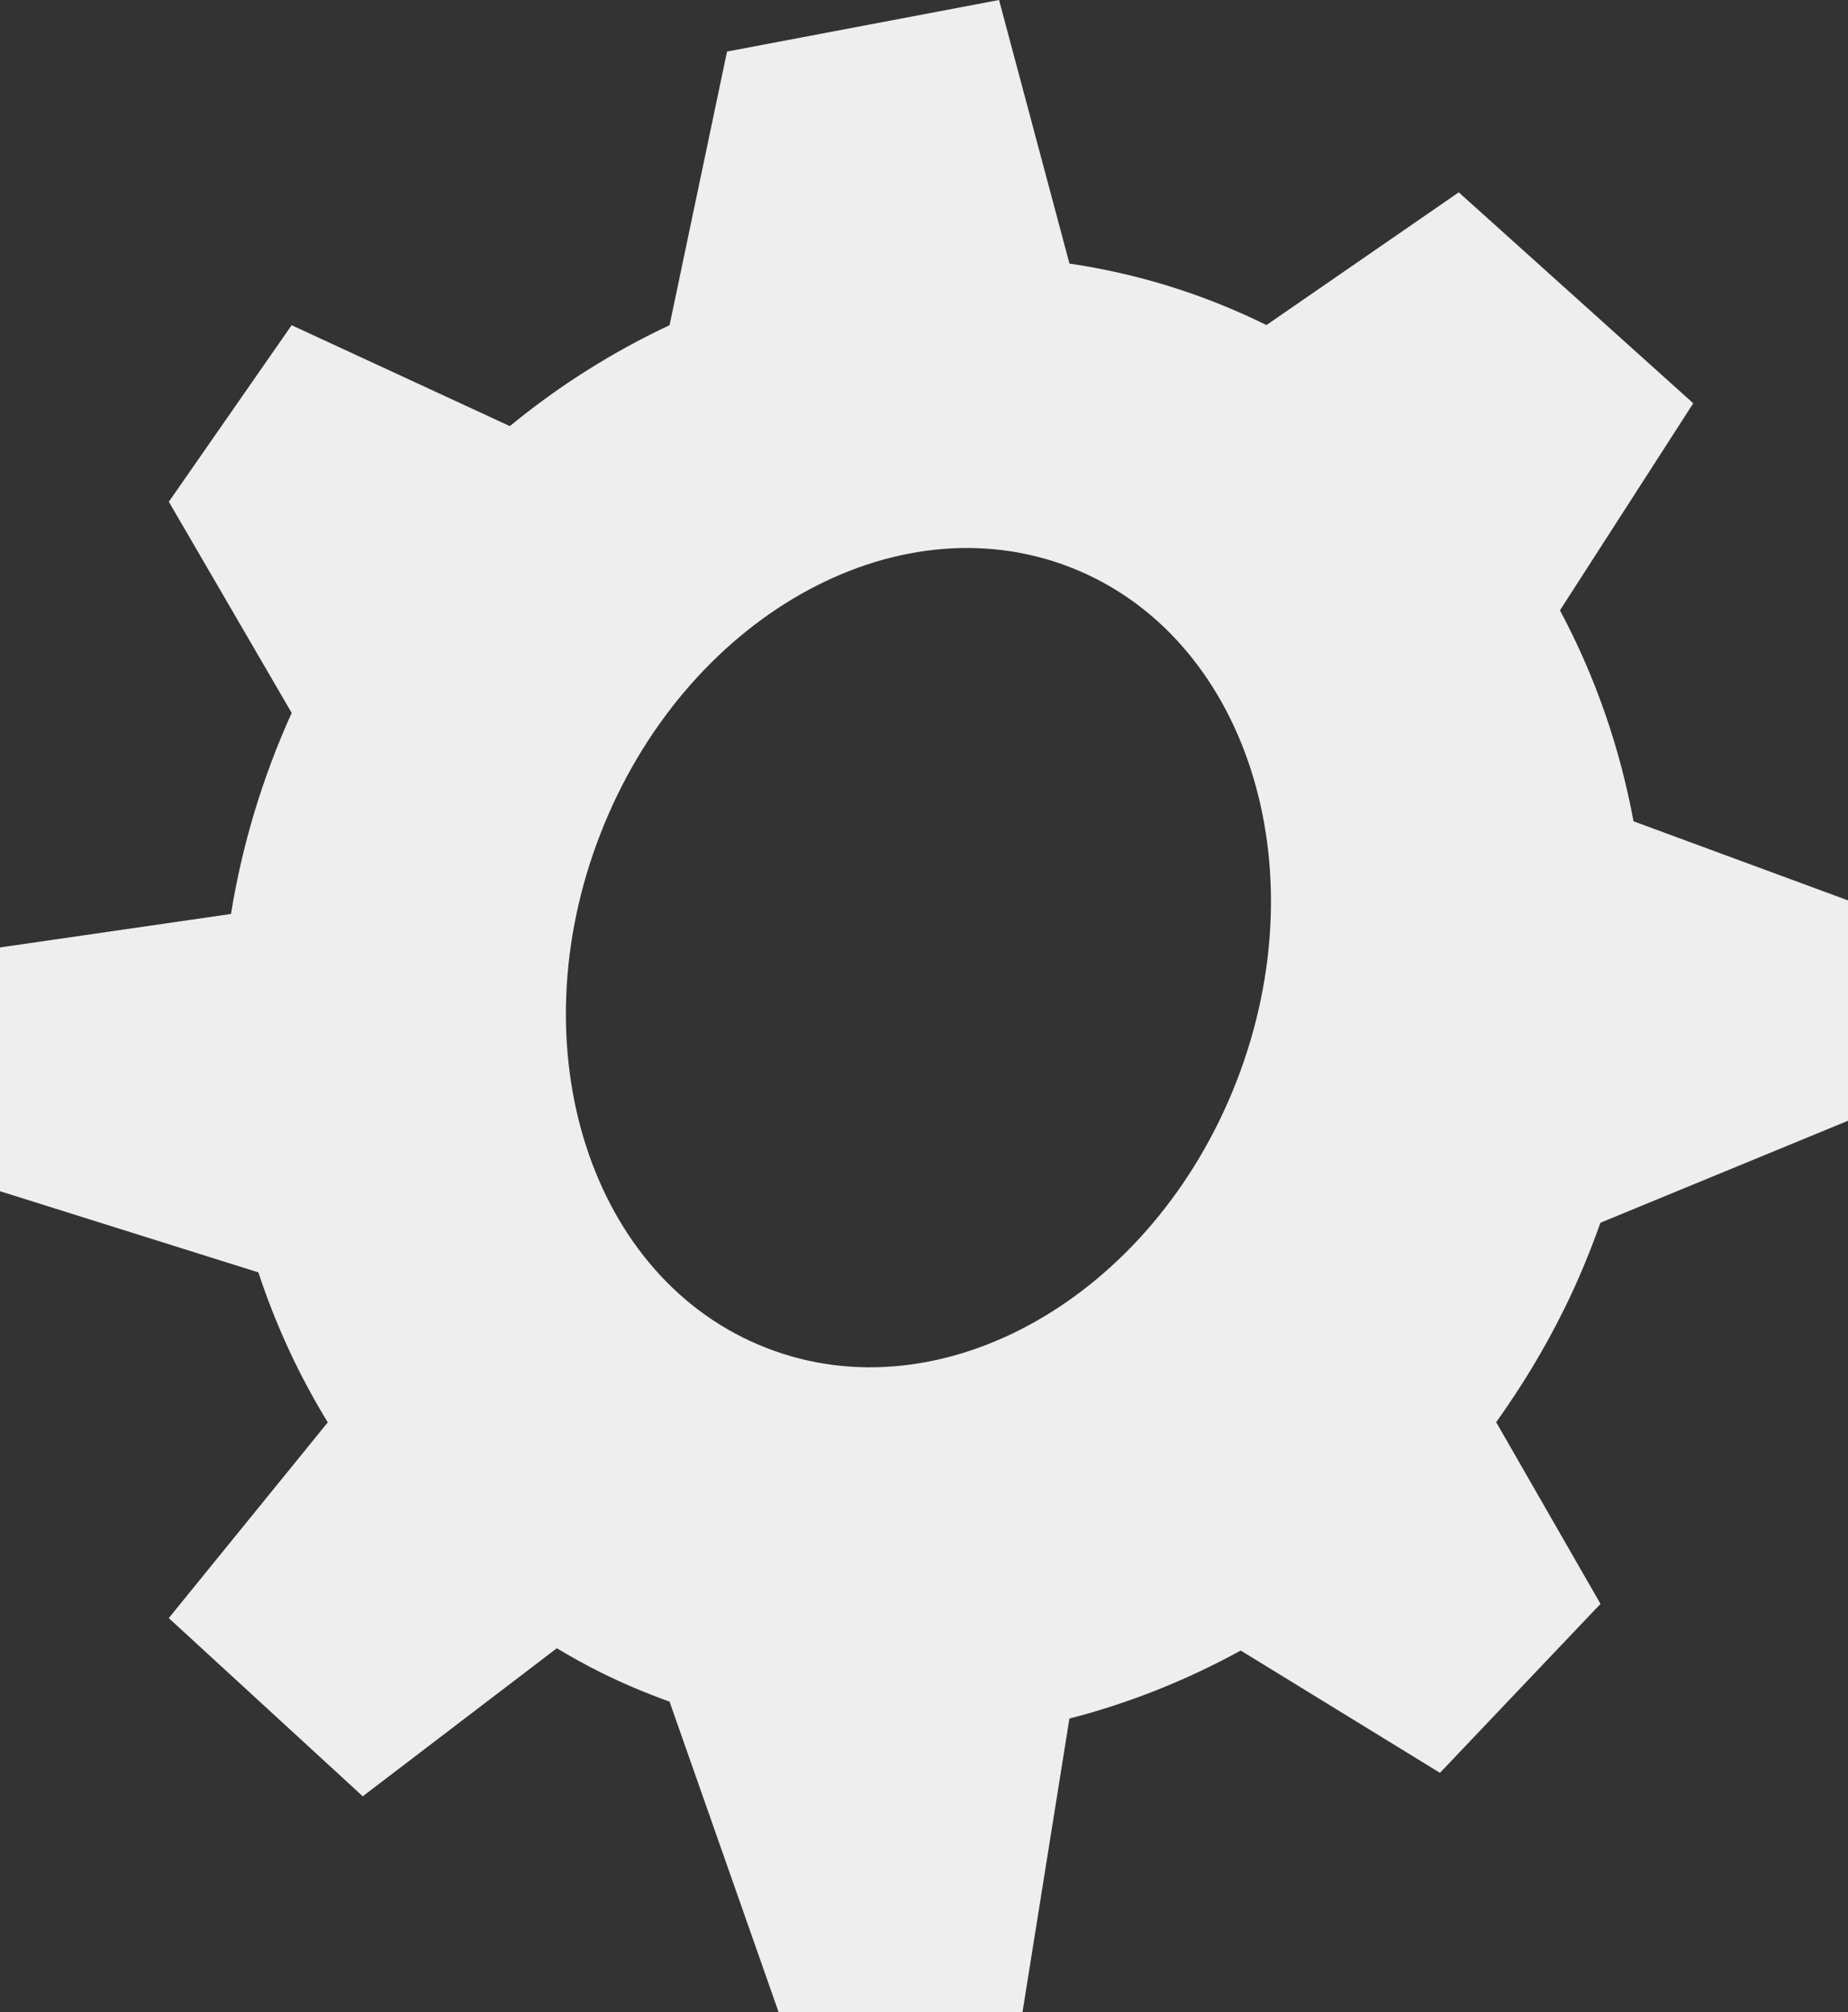 <?xml version="1.0" encoding="utf-8"?>
<!-- Generator: Adobe Illustrator 16.0.4, SVG Export Plug-In . SVG Version: 6.00 Build 0)  -->
<!DOCTYPE svg PUBLIC "-//W3C//DTD SVG 1.1//EN" "http://www.w3.org/Graphics/SVG/1.1/DTD/svg11.dtd">
<svg version="1.1" id="Capa_1" xmlns="http://www.w3.org/2000/svg" xmlns:xlink="http://www.w3.org/1999/xlink" x="0px" y="0px"
	 width="29.389px" height="32px" viewBox="0 0 29.389 32" enable-background="new 0 0 29.389 32" xml:space="preserve">
<rect x="0" y="0" width="29.389" height="32" fill="#333333" stroke="none"/>
<g id="Fondo_1_" display="none">
	<rect id="Fondo" x="-371.386" y="-763.426" display="inline" fill="#FB6E92" width="1000" height="2438.352"/>
</g>
<g id="Guias">
</g>
<g id="Icons">
	<g display="none" opacity="0.2">
		<path display="inline" fill="#FFFFFF" d="M38.623,713.096c-11.282,3.635-35.886,28.281-38.511,36.152
			c-2.62,7.852,12.065,36.154,18.865,37.705c6.793,1.59,56.584-20.436,58.154-28.283C78.703,750.799,49.905,709.416,38.623,713.096z
			"/>
		<path display="inline" fill="#FFFFFF" d="M141.592,632.938c-10.498,0.494-88.546,59.725-88.034,69.146
			c0.52,9.422,29.36,46.629,37.729,47.949c8.362,1.303,70.221-78.34,72.307-88.812C165.68,650.725,152.063,632.396,141.592,632.938z
			"/>
		<path display="inline" fill="#FFFFFF" d="M456.526,346.492c-10.932-15.145-35.498-16.26-56.115-3.016
			c-7.869-4.01-17.022-7.234-27.767-9.215c0,0-391.393,317.514-477.854,378.832c0,0-3.303,7.004-8.776,18.408
			c98.109,68.715,86.957,120.566,86.957,120.566c-27.149-66.916-95.885-102.037-95.905-102.037
			c-24.626,50.699-68.835,139.309-92.308,172.115c0,0-0.04,18.014,22.025,29.48c0,0,150.071-101.025,193.328-109.641
			c0,0,23.884-23.283,60.697-58.922c-20.121,10.309-43.197,20.062-52.827,20.66c-16.771,1.053-36.152-39.438-34.583-53.777
			c1.57-14.338,153.521-139.572,176.038-137.982c22.54,1.568,29.875,22.518,30.414,37.725c0.205,6.547-13.655,26.545-30.414,48.012
			c113.258-108.67,256.182-243.844,297.084-273.842c0,0,0.414-10.66-3.14-24.688C461.068,383.824,467.08,361.16,456.526,346.492z
			 M-158.878,929.09c0,0-2.542-32.479-33.639-43.818C-192.516,885.271-140.287,861.637-158.878,929.09z"/>
	</g>
	<path fill="#eeeeee" d="M25.979,13.062v0.004c-0.219-1.184-0.613-2.318-1.172-3.361l0.001,0.002l2.12-3.293l-3.729-3.355L20.14,5.17
		c-1.013-0.502-2.07-0.822-3.139-0.979l0.006-0.002L15.888,0l-4.326,0.82l-0.914,4.352l0.004-0.002
		C9.752,5.592,8.896,6.129,8.108,6.777l0,0l-3.47-1.605L2.685,7.98l1.953,3.357l0.002-0.002c-0.474,1.047-0.793,2.123-0.967,3.203
		v-0.002L0,15.068v3.877l4.109,1.291l0,0c0.277,0.84,0.646,1.639,1.105,2.387l-0.001-0.002l-2.529,3.113l3.085,2.834l3.086-2.354
		l0,0C9.083,26.35,9.315,26.48,9.557,26.6c0.358,0.178,0.723,0.33,1.091,0.463L12.382,32h3.879l0.746-4.668h-0.001
		c0.941-0.242,1.857-0.605,2.725-1.082l0,0l3.169,1.945l2.553-2.687l-1.659-2.889c0.398-0.558,0.761-1.151,1.076-1.789
		c0.226-0.455,0.417-0.92,0.583-1.386v0.002l3.937-1.622v-3.504L25.979,13.062z M12.193,21.439
		c-2.795-1.084-3.979-4.746-2.646-8.174c1.333-3.43,4.678-5.33,7.472-4.244s3.979,4.746,2.646,8.176
		C18.331,20.627,14.987,22.527,12.193,21.439z"/>
</g>
</svg>
